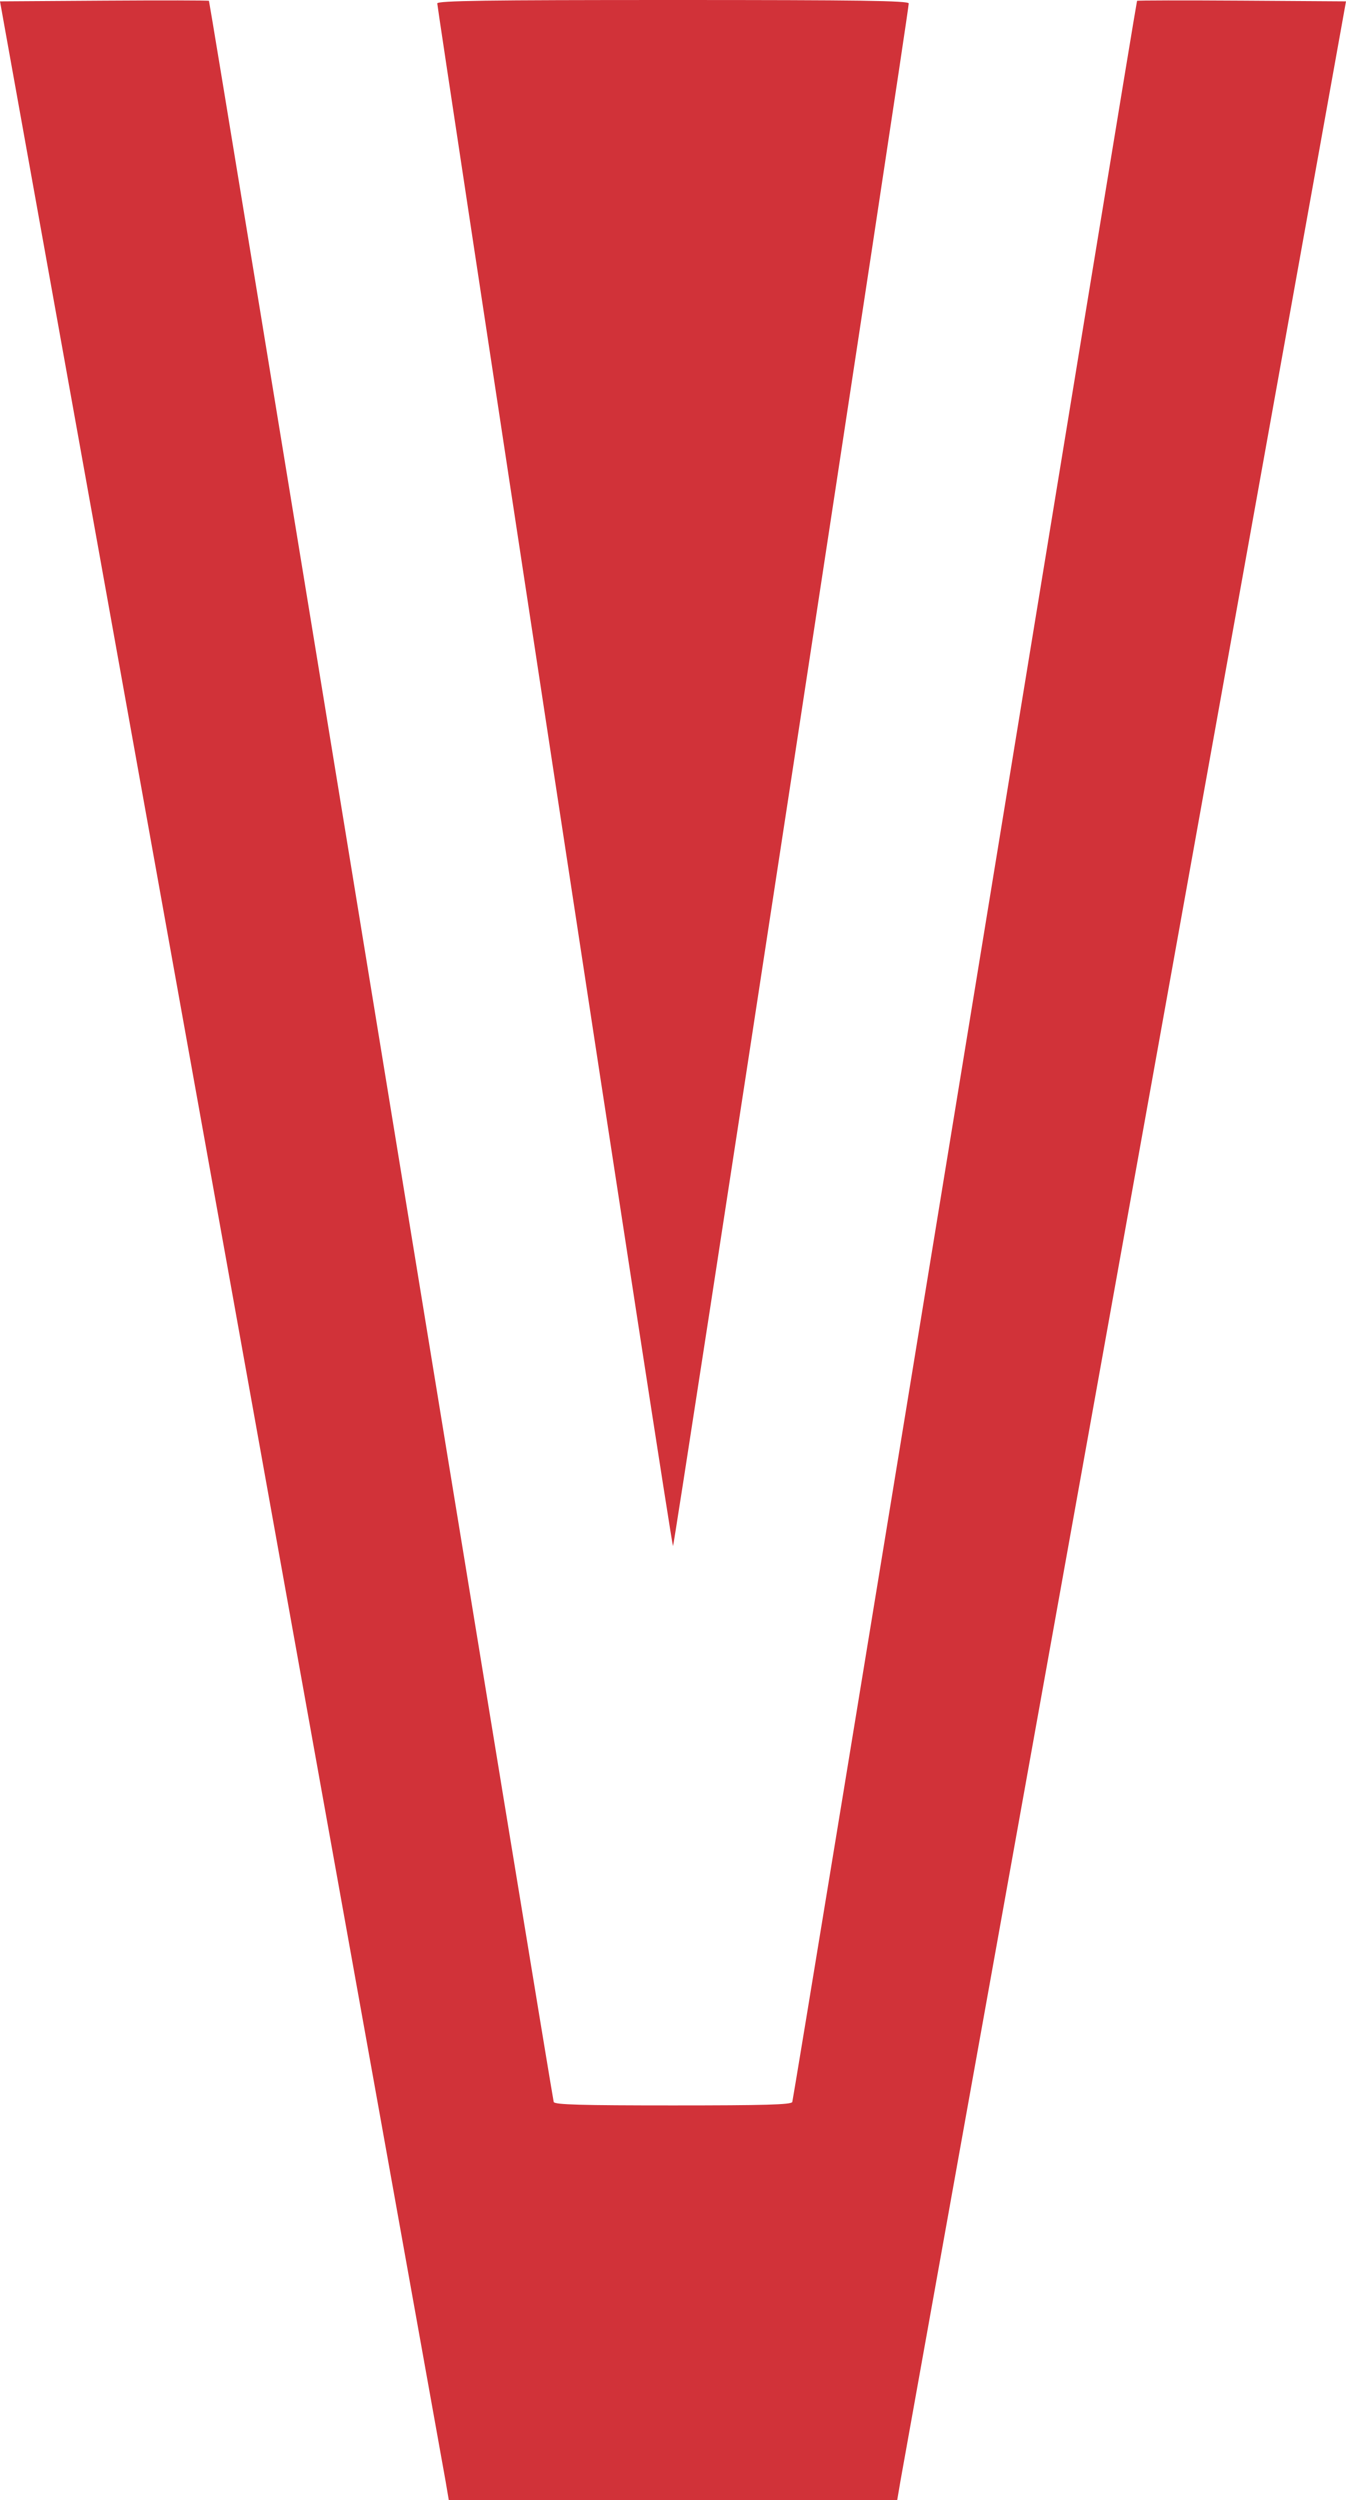 <?xml version="1.0" encoding="UTF-8" standalone="no"?>
<!-- Created with Inkscape (http://www.inkscape.org/) -->

<svg
   xmlns:dc="http://purl.org/dc/elements/1.1/"
   xmlns:cc="http://creativecommons.org/ns#"
   xmlns:rdf="http://www.w3.org/1999/02/22-rdf-syntax-ns#"
   xmlns:svg="http://www.w3.org/2000/svg"
   xmlns="http://www.w3.org/2000/svg"
   xmlns:sodipodi="http://sodipodi.sourceforge.net/DTD/sodipodi-0.dtd"
   xmlns:inkscape="http://www.inkscape.org/namespaces/inkscape"
   version="1.1"
   id="svg2"
   width="491.236"
   height="912"
   viewBox="0 0 491.236 912"
   sodipodi:docname="univesp_logo.svg"
   inkscape:version="0.92.4 (5da689c313, 2019-01-14)">
  <defs
     id="defs6" />
  <sodipodi:namedview
     pagecolor="#ffffff"
     bordercolor="#666666"
     borderopacity="1"
     objecttolerance="10"
     gridtolerance="10"
     guidetolerance="10"
     inkscape:pageopacity="0"
     inkscape:pageshadow="2"
     inkscape:window-width="1920"
     inkscape:window-height="1001"
     id="namedview4"
     showgrid="false"
     inkscape:pagecheckerboard="true"
     inkscape:zoom="0.6675088"
     inkscape:cx="126.45723"
     inkscape:cy="521.21926"
     inkscape:window-x="-9"
     inkscape:window-y="-9"
     inkscape:window-maximized="1"
     inkscape:current-layer="svg2"
     fit-margin-top="0"
     fit-margin-left="0"
     fit-margin-right="0"
     fit-margin-bottom="0" />
  <path
     style="fill:#d13239;fill-opacity:1"
     d="M 162.653,905.25 C 162.022,901.538 125.167,696.45 80.753,449.5 L 0,0.5 37.964,0.238 c 20.88,-0.144 38.114,-0.112 38.298,0.072 0.183,0.184 28.463,172.426 62.843,382.762 34.38,210.336 62.721,382.991 62.98,383.678 0.367,0.973 10.002,1.25 43.534,1.25 33.532,0 43.167,-0.277 43.534,-1.25 0.259,-0.688 28.6,-173.343 62.98,-383.678 34.38,-210.336 62.659,-382.579 62.843,-382.762 0.184,-0.184 17.417,-0.216 38.297,-0.072 L 491.236,0.5 410.484,449.5 c -44.414,246.95 -81.268,452.038 -81.899,455.75 l -1.147,6.75 h -81.819 -81.819 z m 39.667,-622 C 178.795,128.838 159.563,1.938 159.583,1.25 159.611,0.26 177.504,0 245.618,0 c 68.114,0 86.007,0.26 86.036,1.25 0.078,2.731 -85.536,562.75 -86.031,562.75 -0.292,0 -19.778,-126.338 -43.303,-280.75 z"
     id="path817"
     inkscape:connector-curvature="0" />
</svg>
